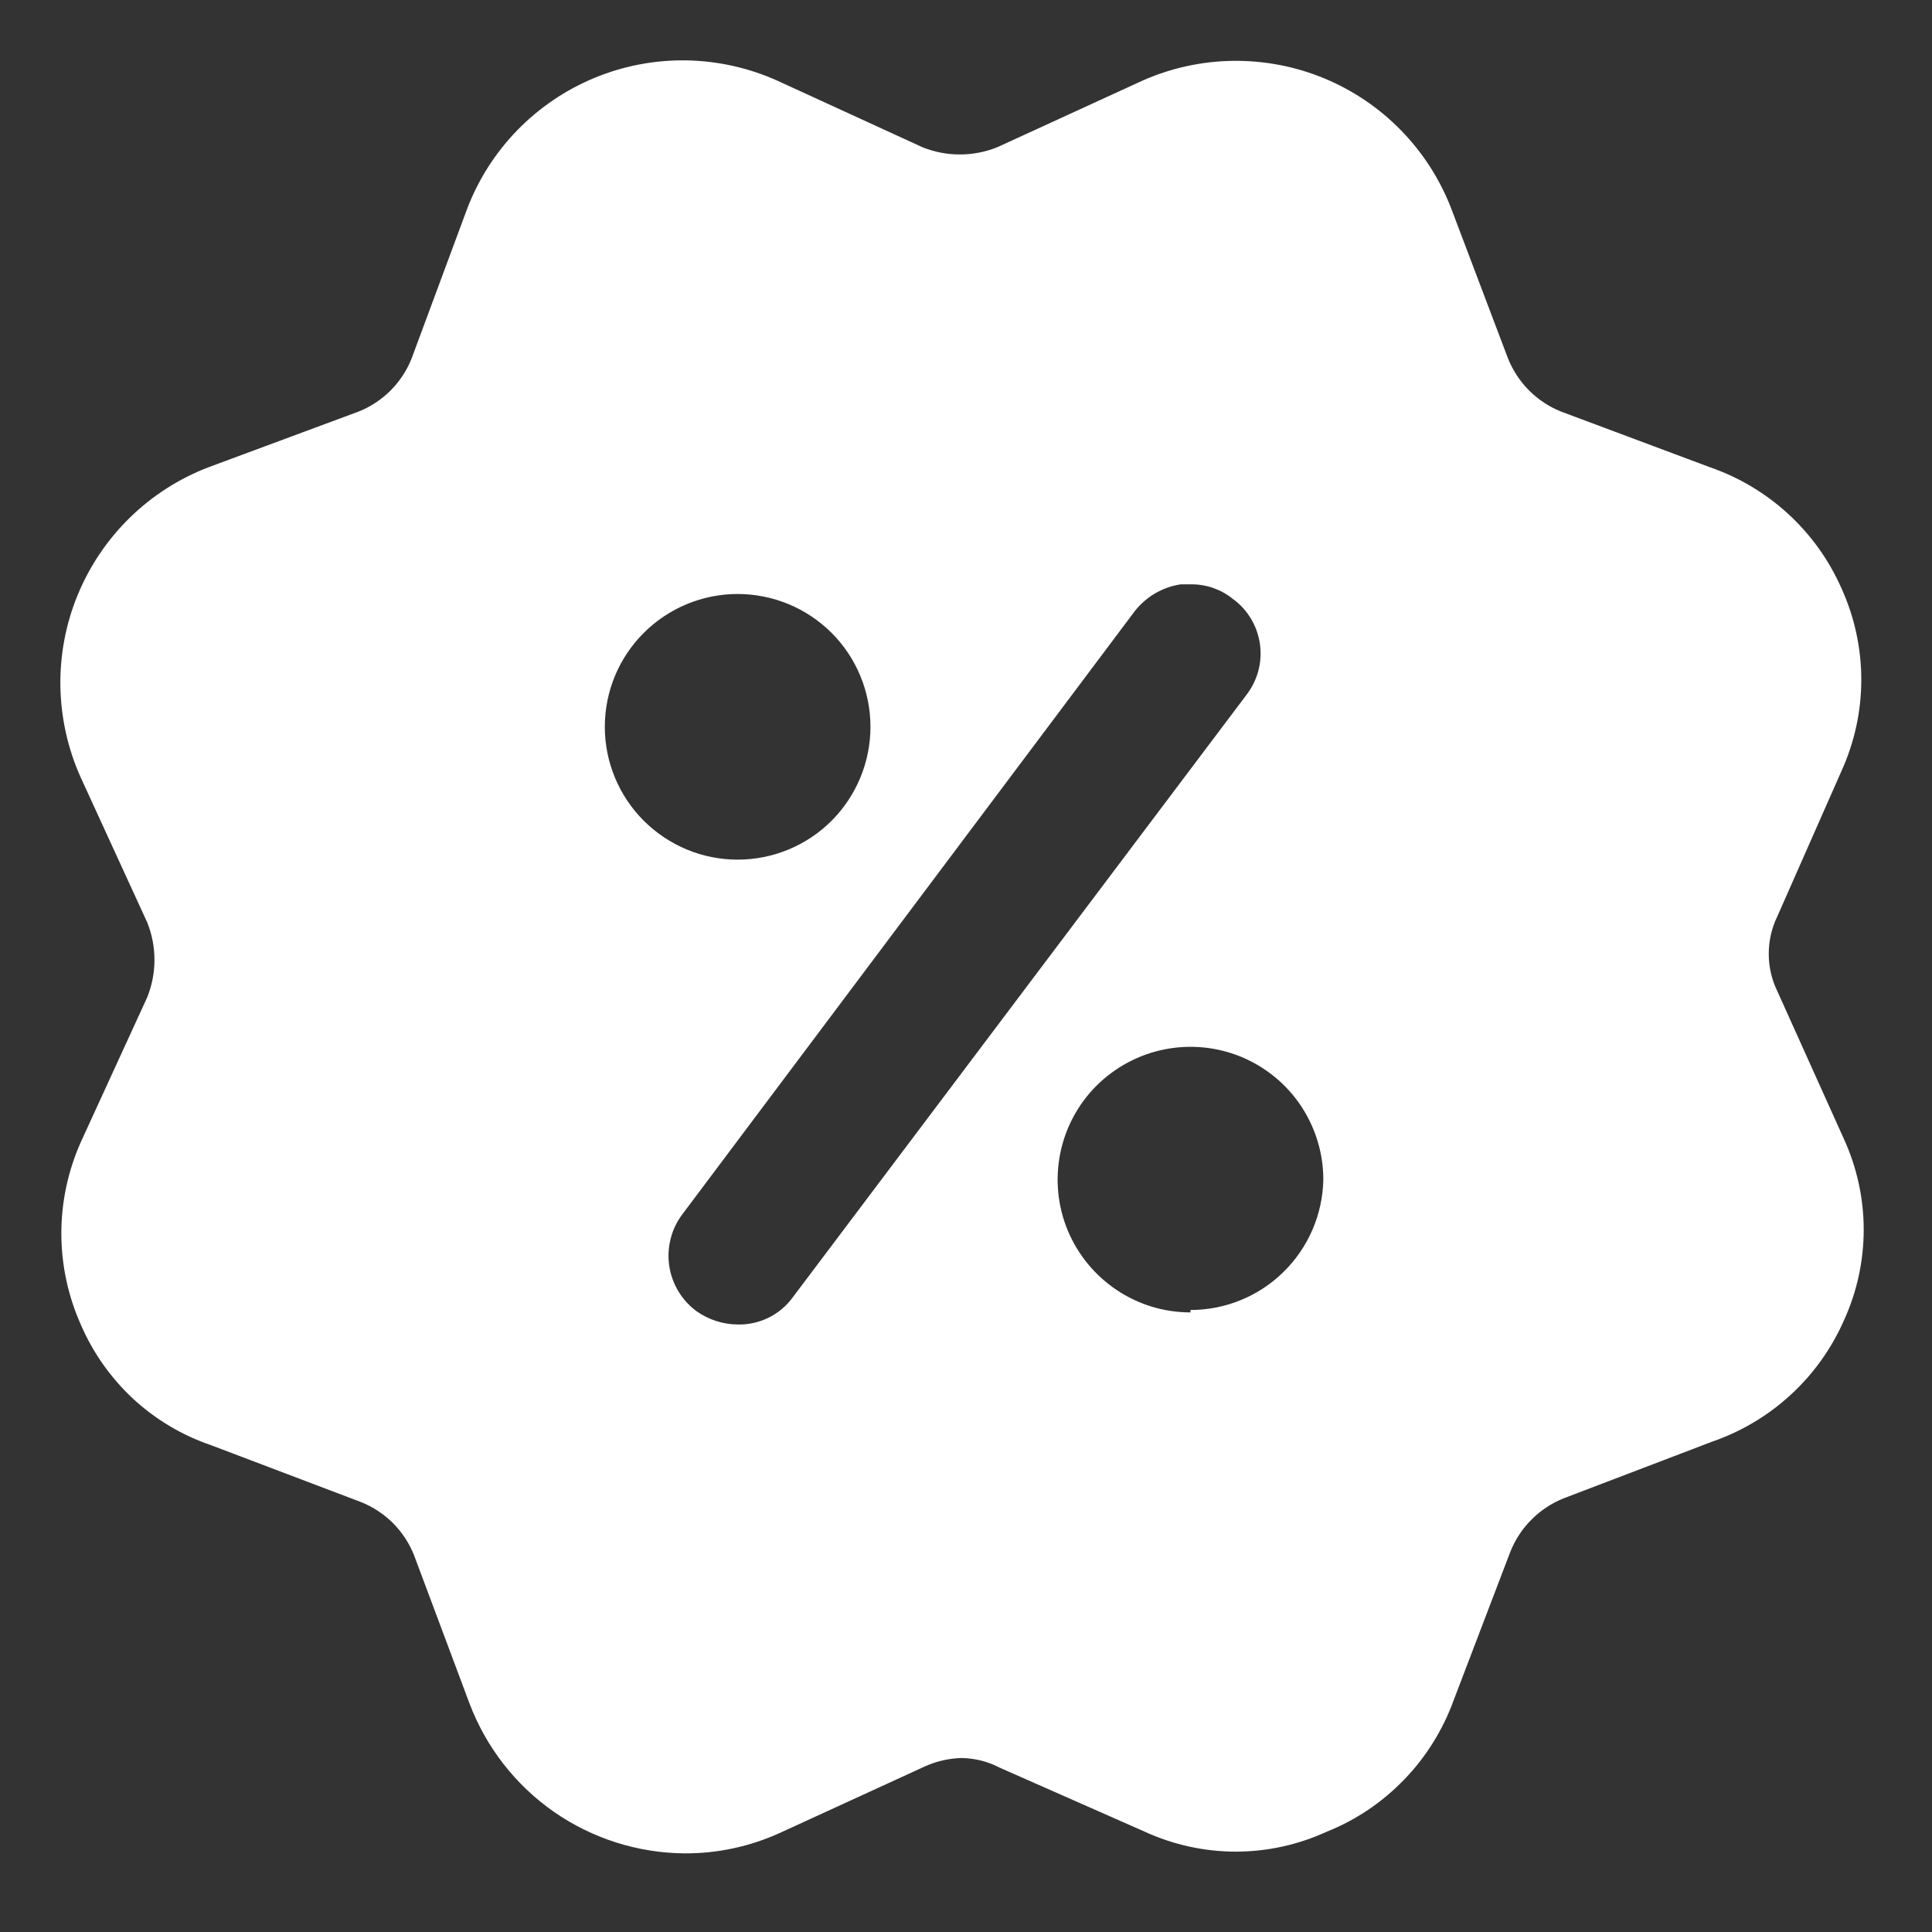 <svg width="20" height="20" viewBox="0 0 20 20" fill="none" xmlns="http://www.w3.org/2000/svg">
<rect x="0" y="0" width="20" height="20" fill="#333333" stroke="none"/>
<g clip-path="url(#clip0_17414_28338)">
<path d="M18.399 10.261C18.34 10.14 18.31 10.008 18.31 9.874C18.31 9.74 18.34 9.607 18.399 9.486L19.061 7.986C19.197 7.688 19.268 7.364 19.268 7.036C19.268 6.708 19.197 6.384 19.061 6.086C18.932 5.795 18.745 5.534 18.51 5.319C18.276 5.104 18 4.94 17.699 4.836L16.161 4.261C16.037 4.212 15.924 4.137 15.83 4.043C15.735 3.948 15.661 3.835 15.611 3.711L15.024 2.161C14.908 1.859 14.731 1.583 14.505 1.351C14.279 1.119 14.008 0.935 13.708 0.811C13.409 0.687 13.088 0.626 12.764 0.63C12.44 0.634 12.12 0.704 11.824 0.836L10.324 1.524C10.075 1.624 9.797 1.624 9.549 1.524L8.049 0.836C7.752 0.702 7.431 0.631 7.106 0.625C6.78 0.62 6.457 0.681 6.157 0.805C5.856 0.929 5.583 1.114 5.356 1.347C5.129 1.58 4.952 1.857 4.836 2.161L4.261 3.711C4.212 3.835 4.137 3.948 4.043 4.043C3.948 4.137 3.835 4.212 3.711 4.261L2.161 4.836C1.857 4.952 1.58 5.129 1.347 5.356C1.114 5.583 0.929 5.856 0.805 6.157C0.681 6.457 0.62 6.78 0.625 7.106C0.631 7.431 0.702 7.752 0.836 8.049L1.524 9.549C1.624 9.797 1.624 10.075 1.524 10.324L0.836 11.824C0.704 12.121 0.635 12.442 0.635 12.768C0.635 13.093 0.704 13.414 0.836 13.711C0.961 14.002 1.146 14.264 1.378 14.48C1.611 14.695 1.886 14.859 2.186 14.961L3.736 15.549C3.86 15.598 3.973 15.673 4.068 15.767C4.162 15.862 4.237 15.975 4.286 16.099L4.861 17.636C5.033 18.089 5.337 18.479 5.734 18.756C6.131 19.032 6.602 19.182 7.086 19.186C7.427 19.188 7.764 19.115 8.074 18.974L9.574 18.286C9.696 18.231 9.827 18.201 9.961 18.199C10.096 18.202 10.229 18.236 10.349 18.299L11.849 18.961C12.145 19.097 12.467 19.168 12.793 19.168C13.118 19.168 13.44 19.097 13.736 18.961C14.039 18.84 14.312 18.655 14.538 18.42C14.764 18.186 14.938 17.905 15.049 17.599L15.636 16.061C15.686 15.937 15.76 15.824 15.855 15.73C15.949 15.635 16.062 15.561 16.186 15.511L17.724 14.924C18.025 14.82 18.301 14.656 18.535 14.441C18.77 14.226 18.957 13.965 19.086 13.674C19.222 13.378 19.293 13.056 19.293 12.73C19.293 12.404 19.222 12.082 19.086 11.786L18.399 10.261ZM6.261 7.524C6.261 7.159 6.406 6.809 6.664 6.552C6.922 6.294 7.272 6.149 7.636 6.149C8.001 6.149 8.351 6.294 8.609 6.552C8.866 6.809 9.011 7.159 9.011 7.524C9.011 7.888 8.866 8.238 8.609 8.496C8.351 8.754 8.001 8.899 7.636 8.899C7.272 8.899 6.922 8.754 6.664 8.496C6.406 8.238 6.261 7.888 6.261 7.524ZM8.211 13.424C8.146 13.515 8.06 13.589 7.959 13.639C7.859 13.689 7.748 13.714 7.636 13.711C7.484 13.71 7.336 13.662 7.211 13.574C7.135 13.518 7.071 13.448 7.023 13.368C6.974 13.287 6.942 13.198 6.928 13.105C6.914 13.012 6.919 12.917 6.942 12.826C6.964 12.735 7.005 12.649 7.061 12.574L11.749 6.324C11.867 6.175 12.036 6.077 12.224 6.049H12.336C12.491 6.049 12.641 6.102 12.761 6.199C12.838 6.254 12.902 6.324 12.95 6.405C12.999 6.486 13.03 6.576 13.043 6.669C13.056 6.763 13.05 6.858 13.025 6.949C13 7.04 12.957 7.125 12.899 7.199L8.211 13.424ZM12.324 13.586C12.052 13.586 11.786 13.506 11.56 13.354C11.334 13.203 11.158 12.989 11.053 12.737C10.949 12.486 10.922 12.21 10.975 11.943C11.028 11.676 11.159 11.431 11.351 11.239C11.544 11.047 11.789 10.916 12.056 10.863C12.322 10.81 12.599 10.837 12.85 10.941C13.101 11.045 13.316 11.221 13.467 11.447C13.618 11.674 13.699 11.939 13.699 12.211C13.692 12.572 13.544 12.915 13.287 13.167C13.03 13.42 12.684 13.561 12.324 13.561V13.586Z" fill="white"/>
</g>
<defs>
<clipPath id="clip0_17414_28338">
<rect width="20" height="20" fill="white"/>
</clipPath>
</defs>
</svg>
